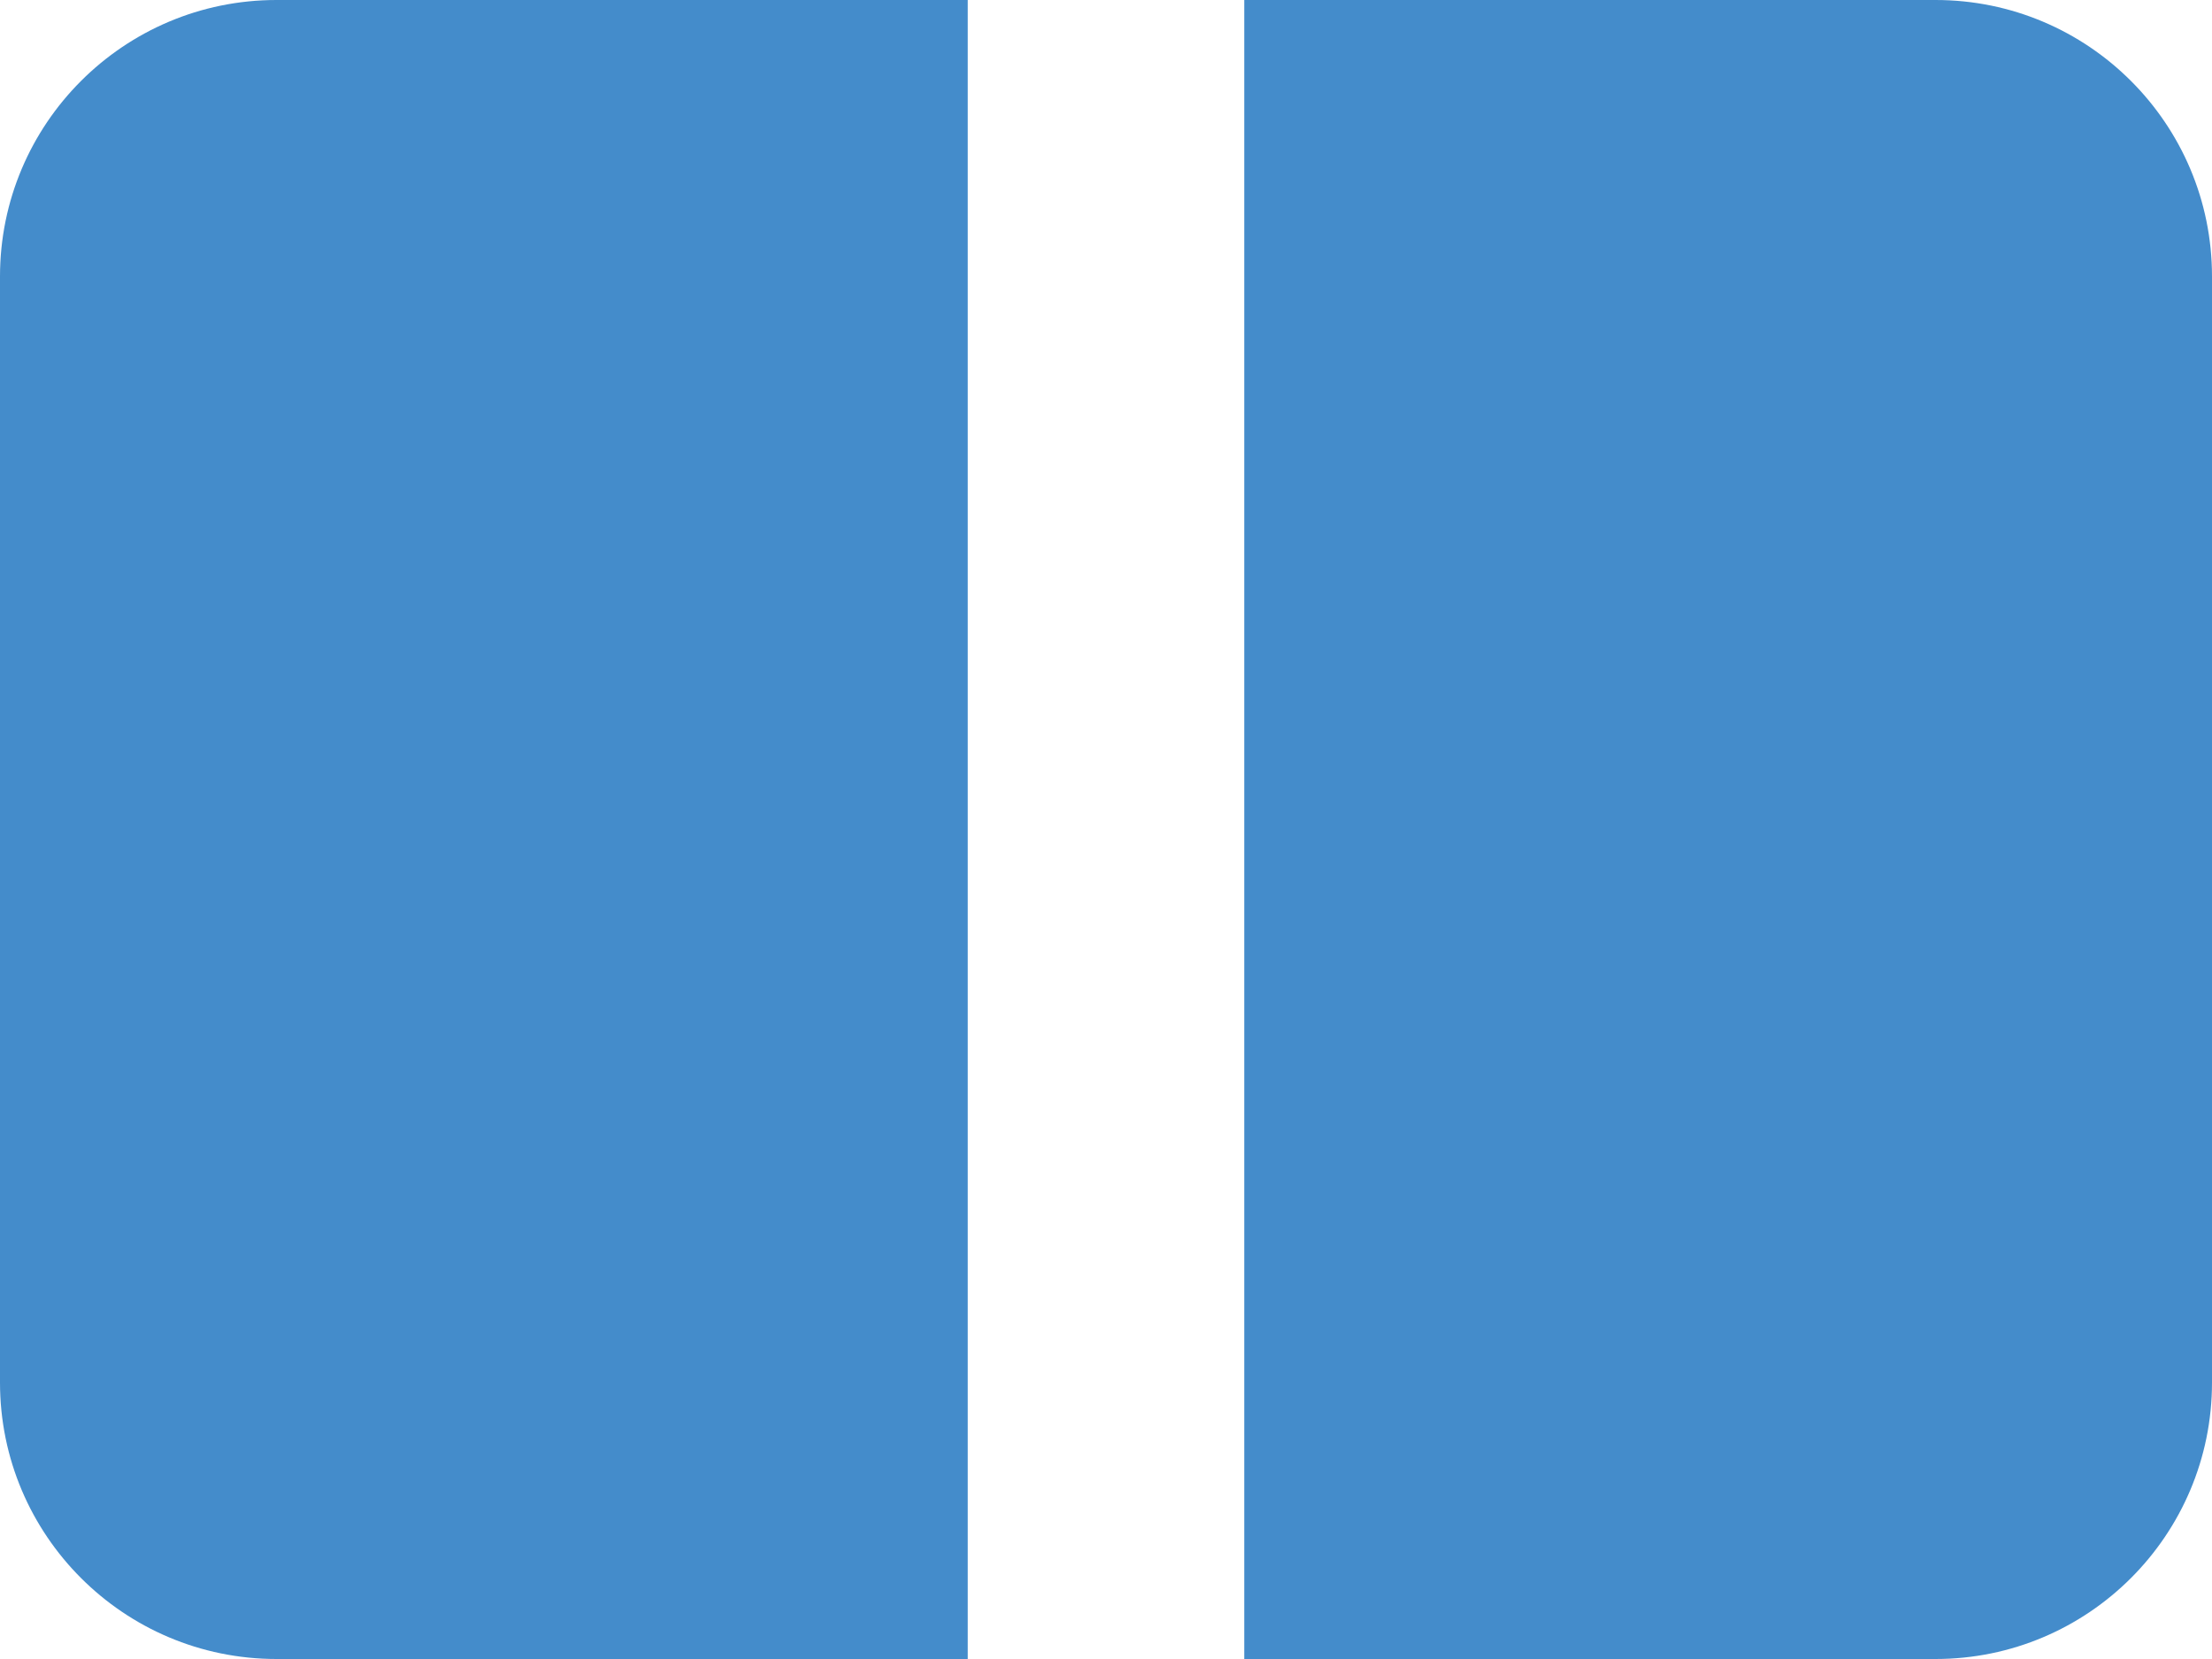
<svg width="32px" height="24px" viewBox="0 0 32 24" version="1.1" xmlns="http://www.w3.org/2000/svg" xmlns:xlink="http://www.w3.org/1999/xlink">
    <g id="Symbols" stroke="none" stroke-width="1" fill="none" fill-rule="evenodd">
        <g id="Hard-court-indicator" fill="#448CCB">
            <g>
                <path d="M18,0 L28,0 C30.209,-4.05812251e-16 32,1.791 32,4 L32,20 C32,22.209 30.209,24 28,24 L18,24 L18,0 Z" id="Right"></path>
                <path d="M4,0 L14,0 L14,24 L4,24 C1.791,24 2.705415e-16,22.209 0,20 L0,4 C-2.705415e-16,1.791 1.791,4.05812251e-16 4,0 Z" id="Left"></path>
            </g>
        </g>
    </g>
</svg>